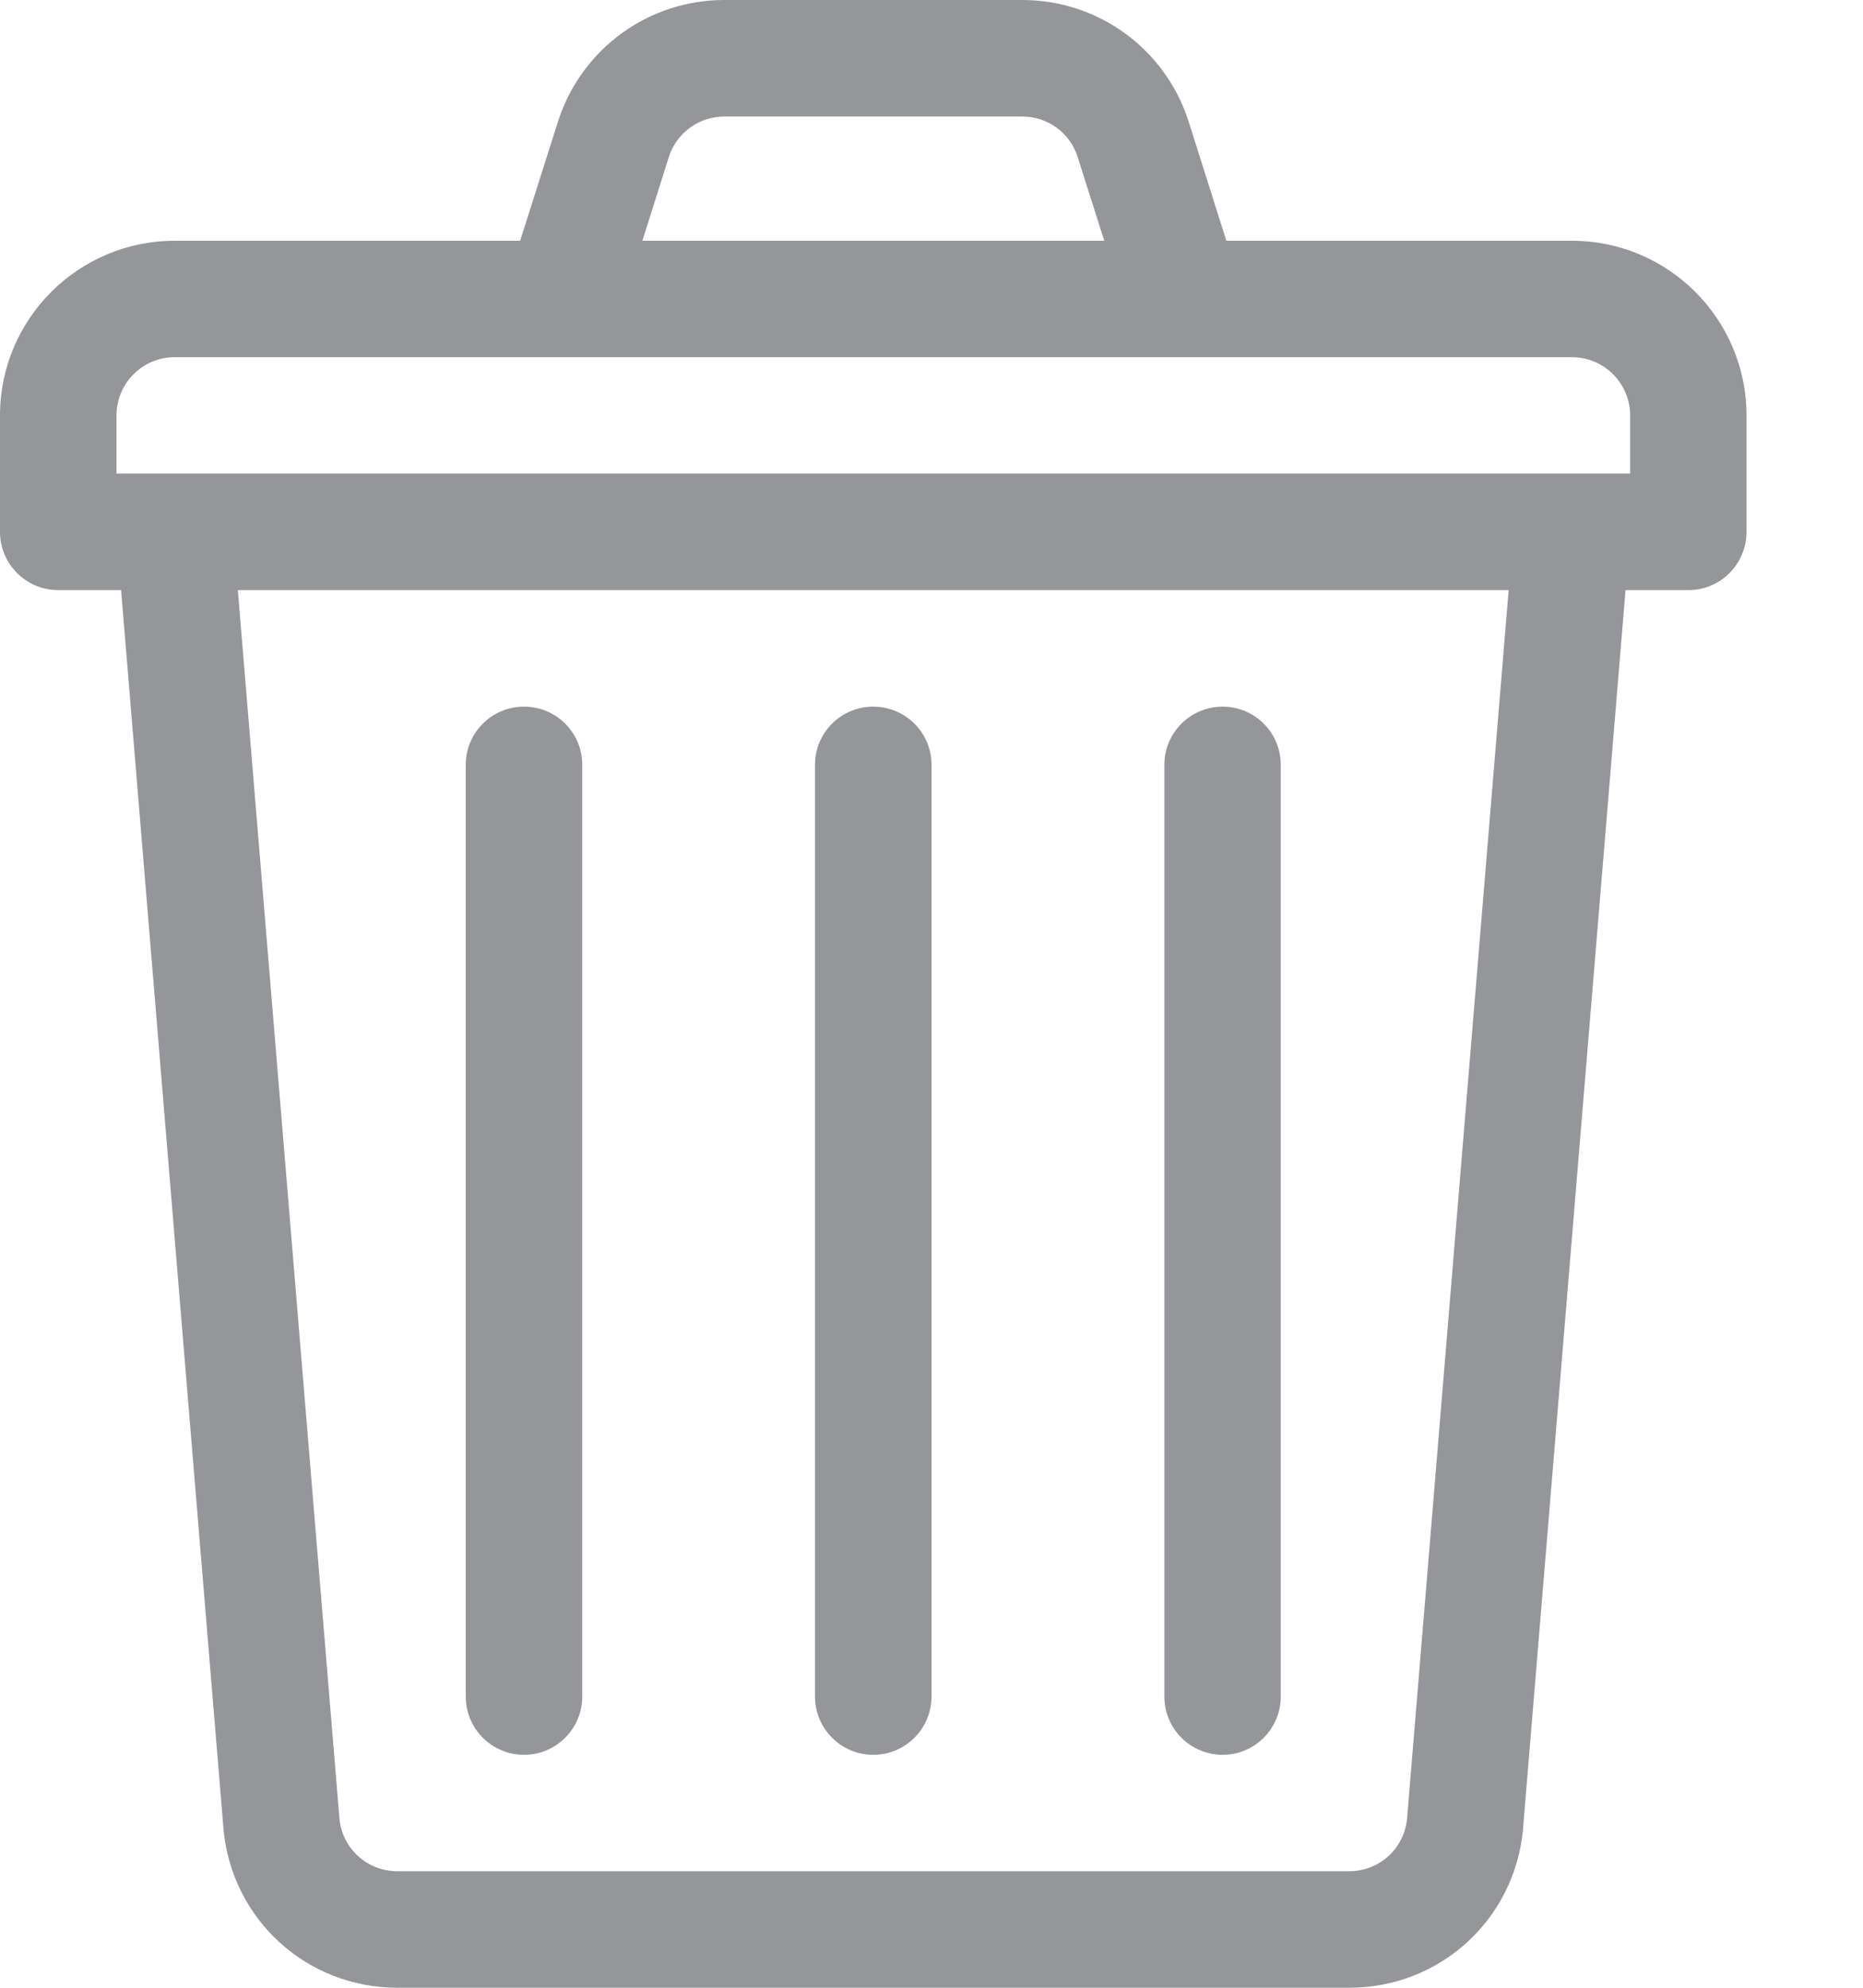 <svg width="15" height="16" viewBox="0 0 15 16" fill="none" xmlns="http://www.w3.org/2000/svg">
<path d="M12.656 1.938H9.874L9.567 0.968C9.566 0.966 9.565 0.964 9.565 0.962C9.373 0.386 8.837 0 8.231 0H5.832C5.226 0 4.69 0.386 4.498 0.962C4.497 0.964 4.496 0.966 4.496 0.968L4.188 1.938H1.406C0.631 1.938 0 2.568 0 3.344V4.281C0 4.54 0.21 4.75 0.469 4.75H0.975L1.799 14.717C1.799 14.719 1.799 14.72 1.799 14.721C1.866 15.45 2.468 16 3.2 16H10.863C11.595 16 12.197 15.45 12.263 14.721C12.263 14.72 12.263 14.719 12.263 14.717L13.088 4.75H13.594C13.853 4.75 14.062 4.54 14.062 4.281V3.344C14.062 2.568 13.432 1.938 12.656 1.938ZM5.388 1.255C5.453 1.065 5.631 0.938 5.832 0.938H8.231C8.432 0.938 8.61 1.065 8.674 1.255L8.891 1.938H5.172L5.388 1.255ZM11.329 14.638C11.306 14.88 11.106 15.062 10.863 15.062H3.2C2.956 15.062 2.756 14.88 2.733 14.638L1.915 4.75H12.147L11.329 14.638ZM13.125 3.812H0.938V3.344C0.938 3.085 1.148 2.875 1.406 2.875H4.527C4.528 2.875 4.53 2.875 4.531 2.875H9.528C9.529 2.875 9.53 2.875 9.531 2.875C9.532 2.875 9.533 2.875 9.534 2.875H12.656C12.915 2.875 13.125 3.085 13.125 3.344V3.812Z" fill="#949699"/>
<path d="M4.219 5.688C3.96 5.688 3.75 5.897 3.75 6.156V13.656C3.75 13.915 3.96 14.125 4.219 14.125C4.478 14.125 4.688 13.915 4.688 13.656V6.156C4.688 5.897 4.478 5.688 4.219 5.688Z" fill="#949699"/>
<path d="M7.031 5.688C6.772 5.688 6.562 5.897 6.562 6.156V13.656C6.562 13.915 6.772 14.125 7.031 14.125C7.29 14.125 7.5 13.915 7.5 13.656V6.156C7.5 5.897 7.29 5.688 7.031 5.688Z" fill="#949699"/>
<path d="M9.844 5.688C9.585 5.688 9.375 5.897 9.375 6.156V13.656C9.375 13.915 9.585 14.125 9.844 14.125C10.103 14.125 10.312 13.915 10.312 13.656V6.156C10.312 5.897 10.103 5.688 9.844 5.688Z" fill="#949699"/>
</svg>

